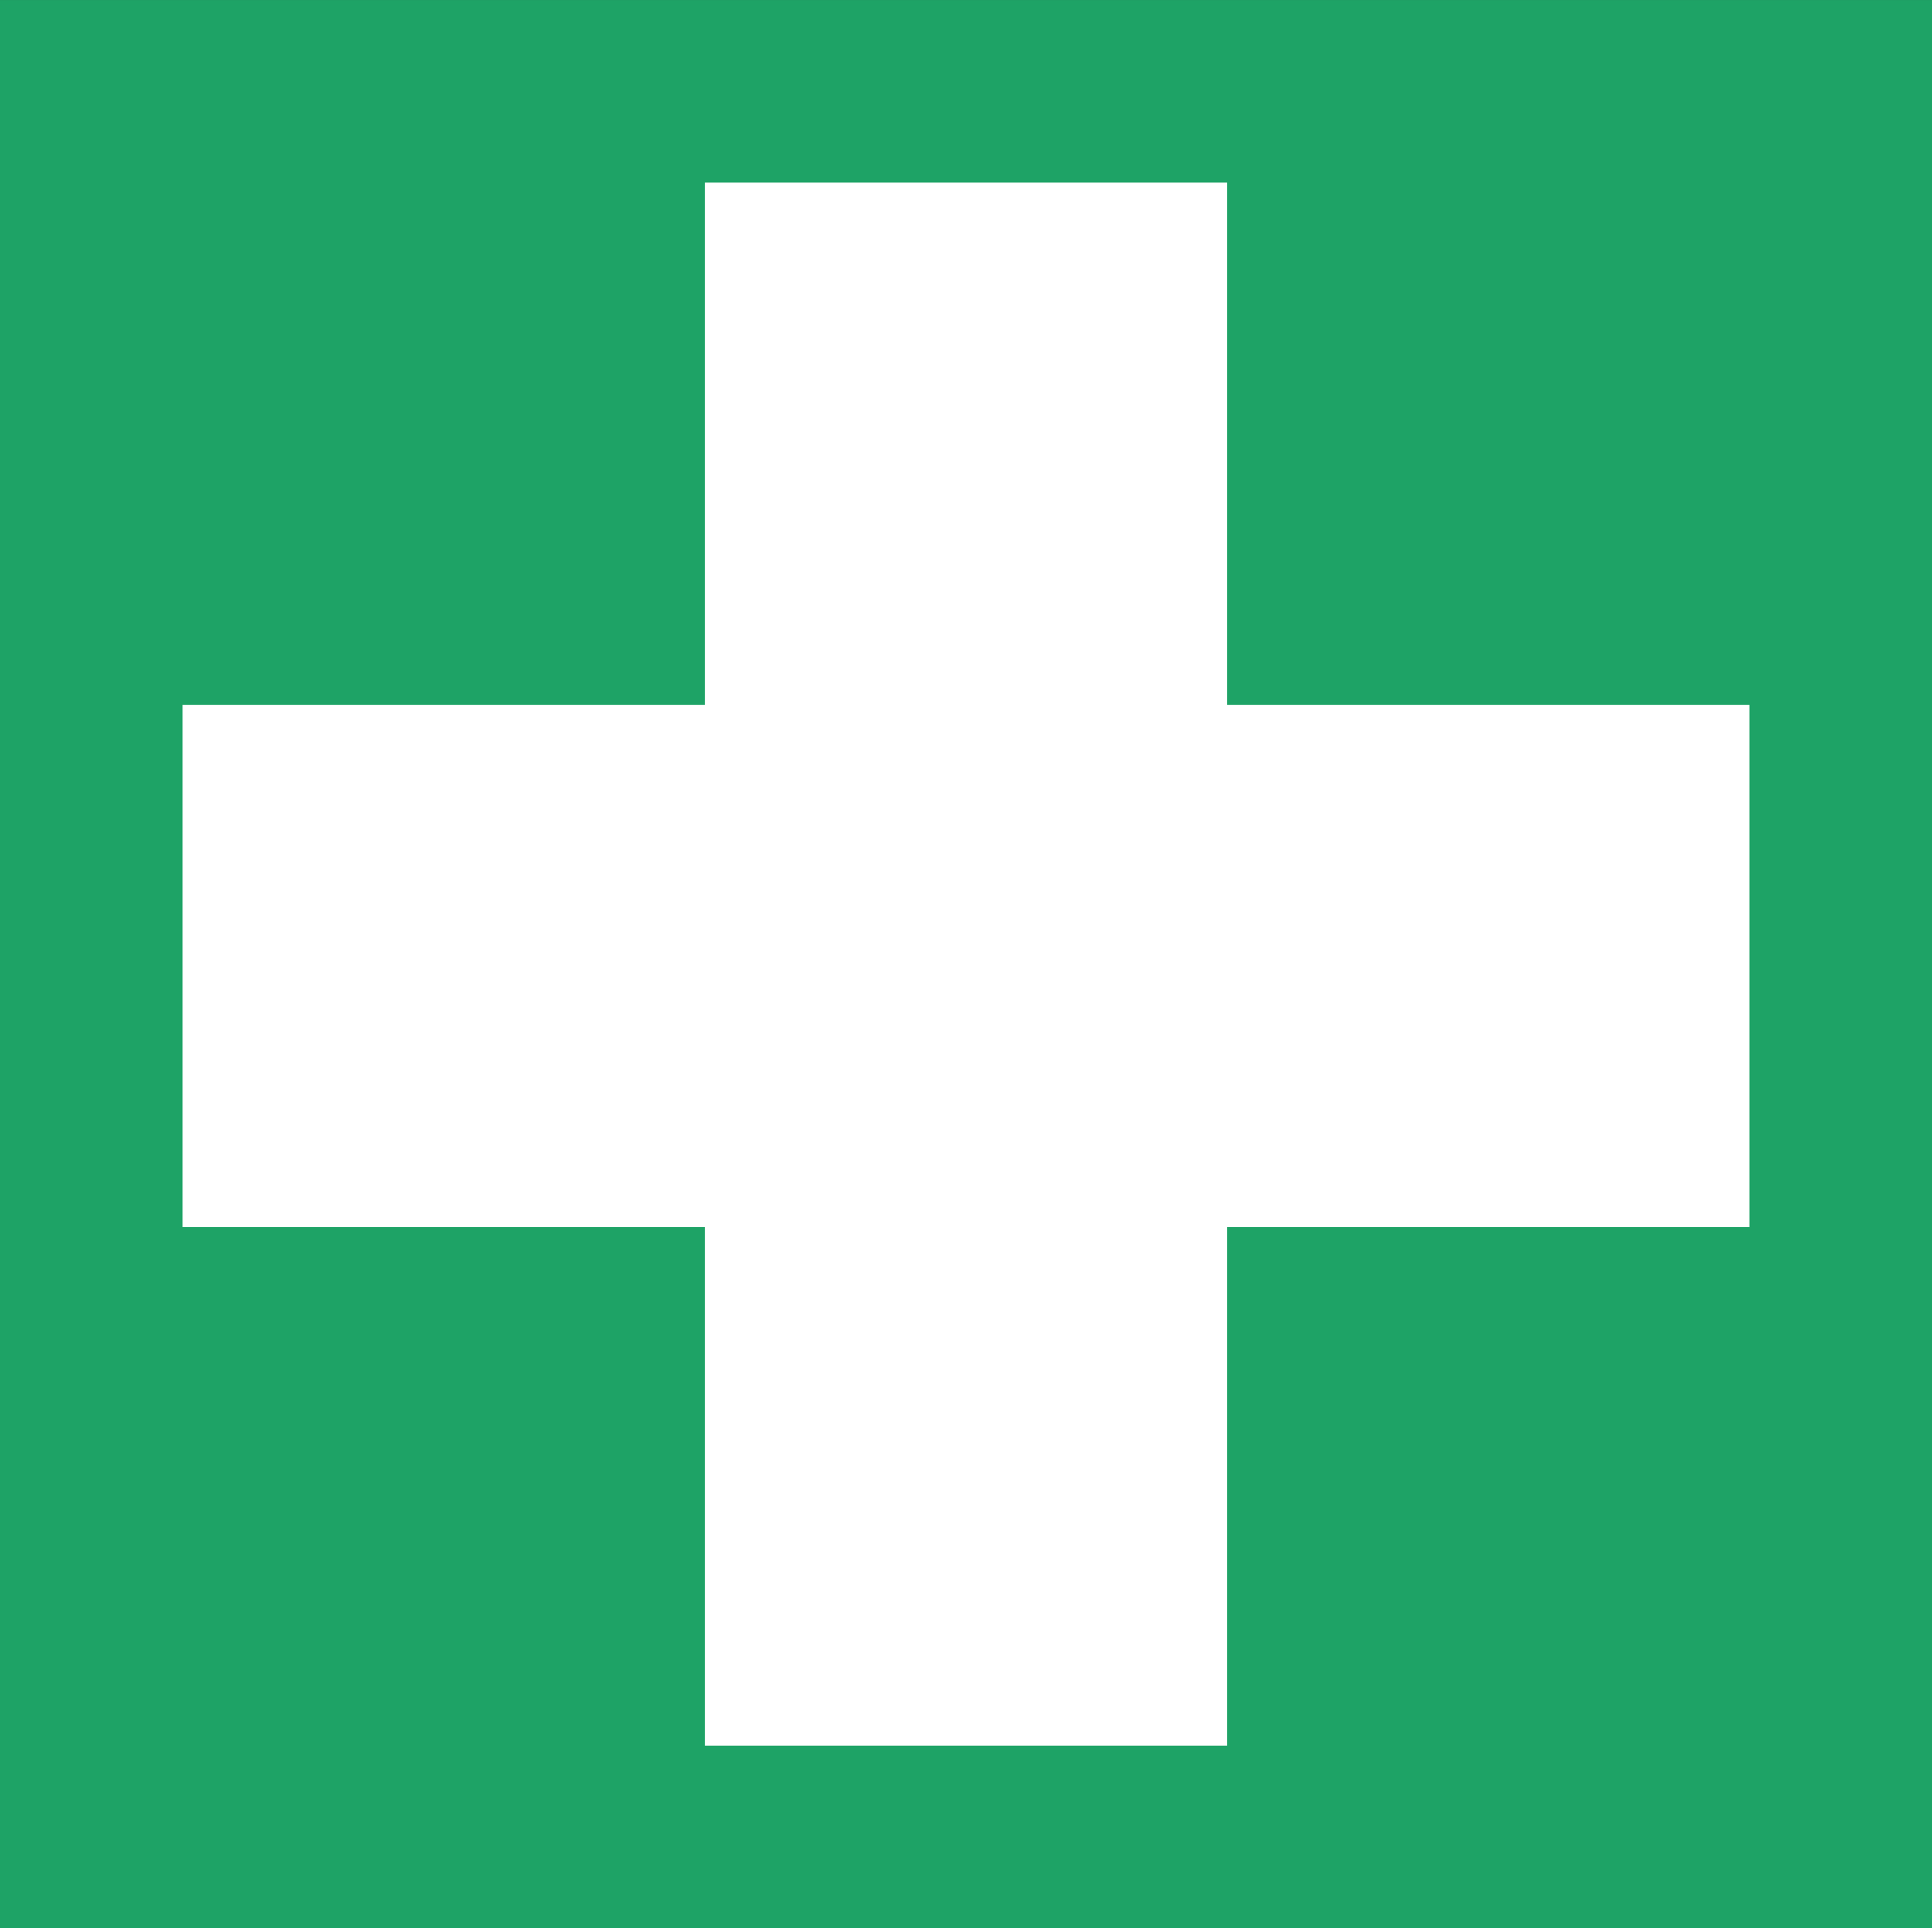 <?xml version="1.0" encoding="UTF-8" standalone="no"?>
<!-- Created with Inkscape (http://www.inkscape.org/) -->

<svg
   xmlns:dc="http://purl.org/dc/elements/1.1/"
   xmlns:cc="http://creativecommons.org/ns#"
   xmlns:rdf="http://www.w3.org/1999/02/22-rdf-syntax-ns#"
   xmlns:svg="http://www.w3.org/2000/svg"
   xmlns="http://www.w3.org/2000/svg"
   xmlns:sodipodi="http://sodipodi.sourceforge.net/DTD/sodipodi-0.dtd"
   xmlns:inkscape="http://www.inkscape.org/namespaces/inkscape"
   width="79.35"
   height="79.2"
   id="svg9855"
   version="1.1"
   inkscape:version="0.48+devel r11964"
   sodipodi:docname="E003.svg">
    <rect width="100%" height="100%" fill="#333333" stroke="none"/>
    <title
     id="title16">EN ISO 7010:2012</title>
     <defs
     id="defs9857" />
  <sodipodi:namedview
     id="base"
     pagecolor="#ffffff"
     bordercolor="#666666"
     borderopacity="1.0"
     inkscape:pageopacity="0.0"
     inkscape:pageshadow="2"
     inkscape:zoom="0.35"
     inkscape:cx="39.675"
     inkscape:cy="39.600017"
     inkscape:document-units="px"
     inkscape:current-layer="layer1"
     showgrid="false"
     inkscape:window-width="478"
     inkscape:window-height="384"
     inkscape:window-x="800"
     inkscape:window-y="24"
     inkscape:window-maximized="0"
     fit-margin-top="0"
     fit-margin-left="0"
     fit-margin-right="0"
     fit-margin-bottom="0"
     showborder="false" />
  <g
     inkscape:label="Layer 1"
     inkscape:groupmode="layer"
     id="layer1"
     transform="translate(-335.325,-492.762)">
    <g
       transform="matrix(1.25,0,0,-1.25,132.375,1025.363)"
       id="g9318">
      <path
         d="m 162.36,362.72 63.48,0 0,63.36 -63.48,0 L 162.36,362.72 Z"
         style="fill:#1ea366;fill-opacity:1;fill-rule:evenodd;stroke:none"
         id="path1648"
         inkscape:connector-curvature="0" />
      <path
         d="m 219.84,402.92 -17.16,0 0,17.16 -17.16,0 0,-17.16 -17.16,0 0,-17.16 17.16,0 0,-17.04 17.16,0 0,17.04 17.16,0 0,17.16"
         style="fill:#ffffff;fill-opacity:1;fill-rule:evenodd;stroke:none"
         id="path1650"
         inkscape:connector-curvature="0" />
    </g>
  </g>
</svg>
